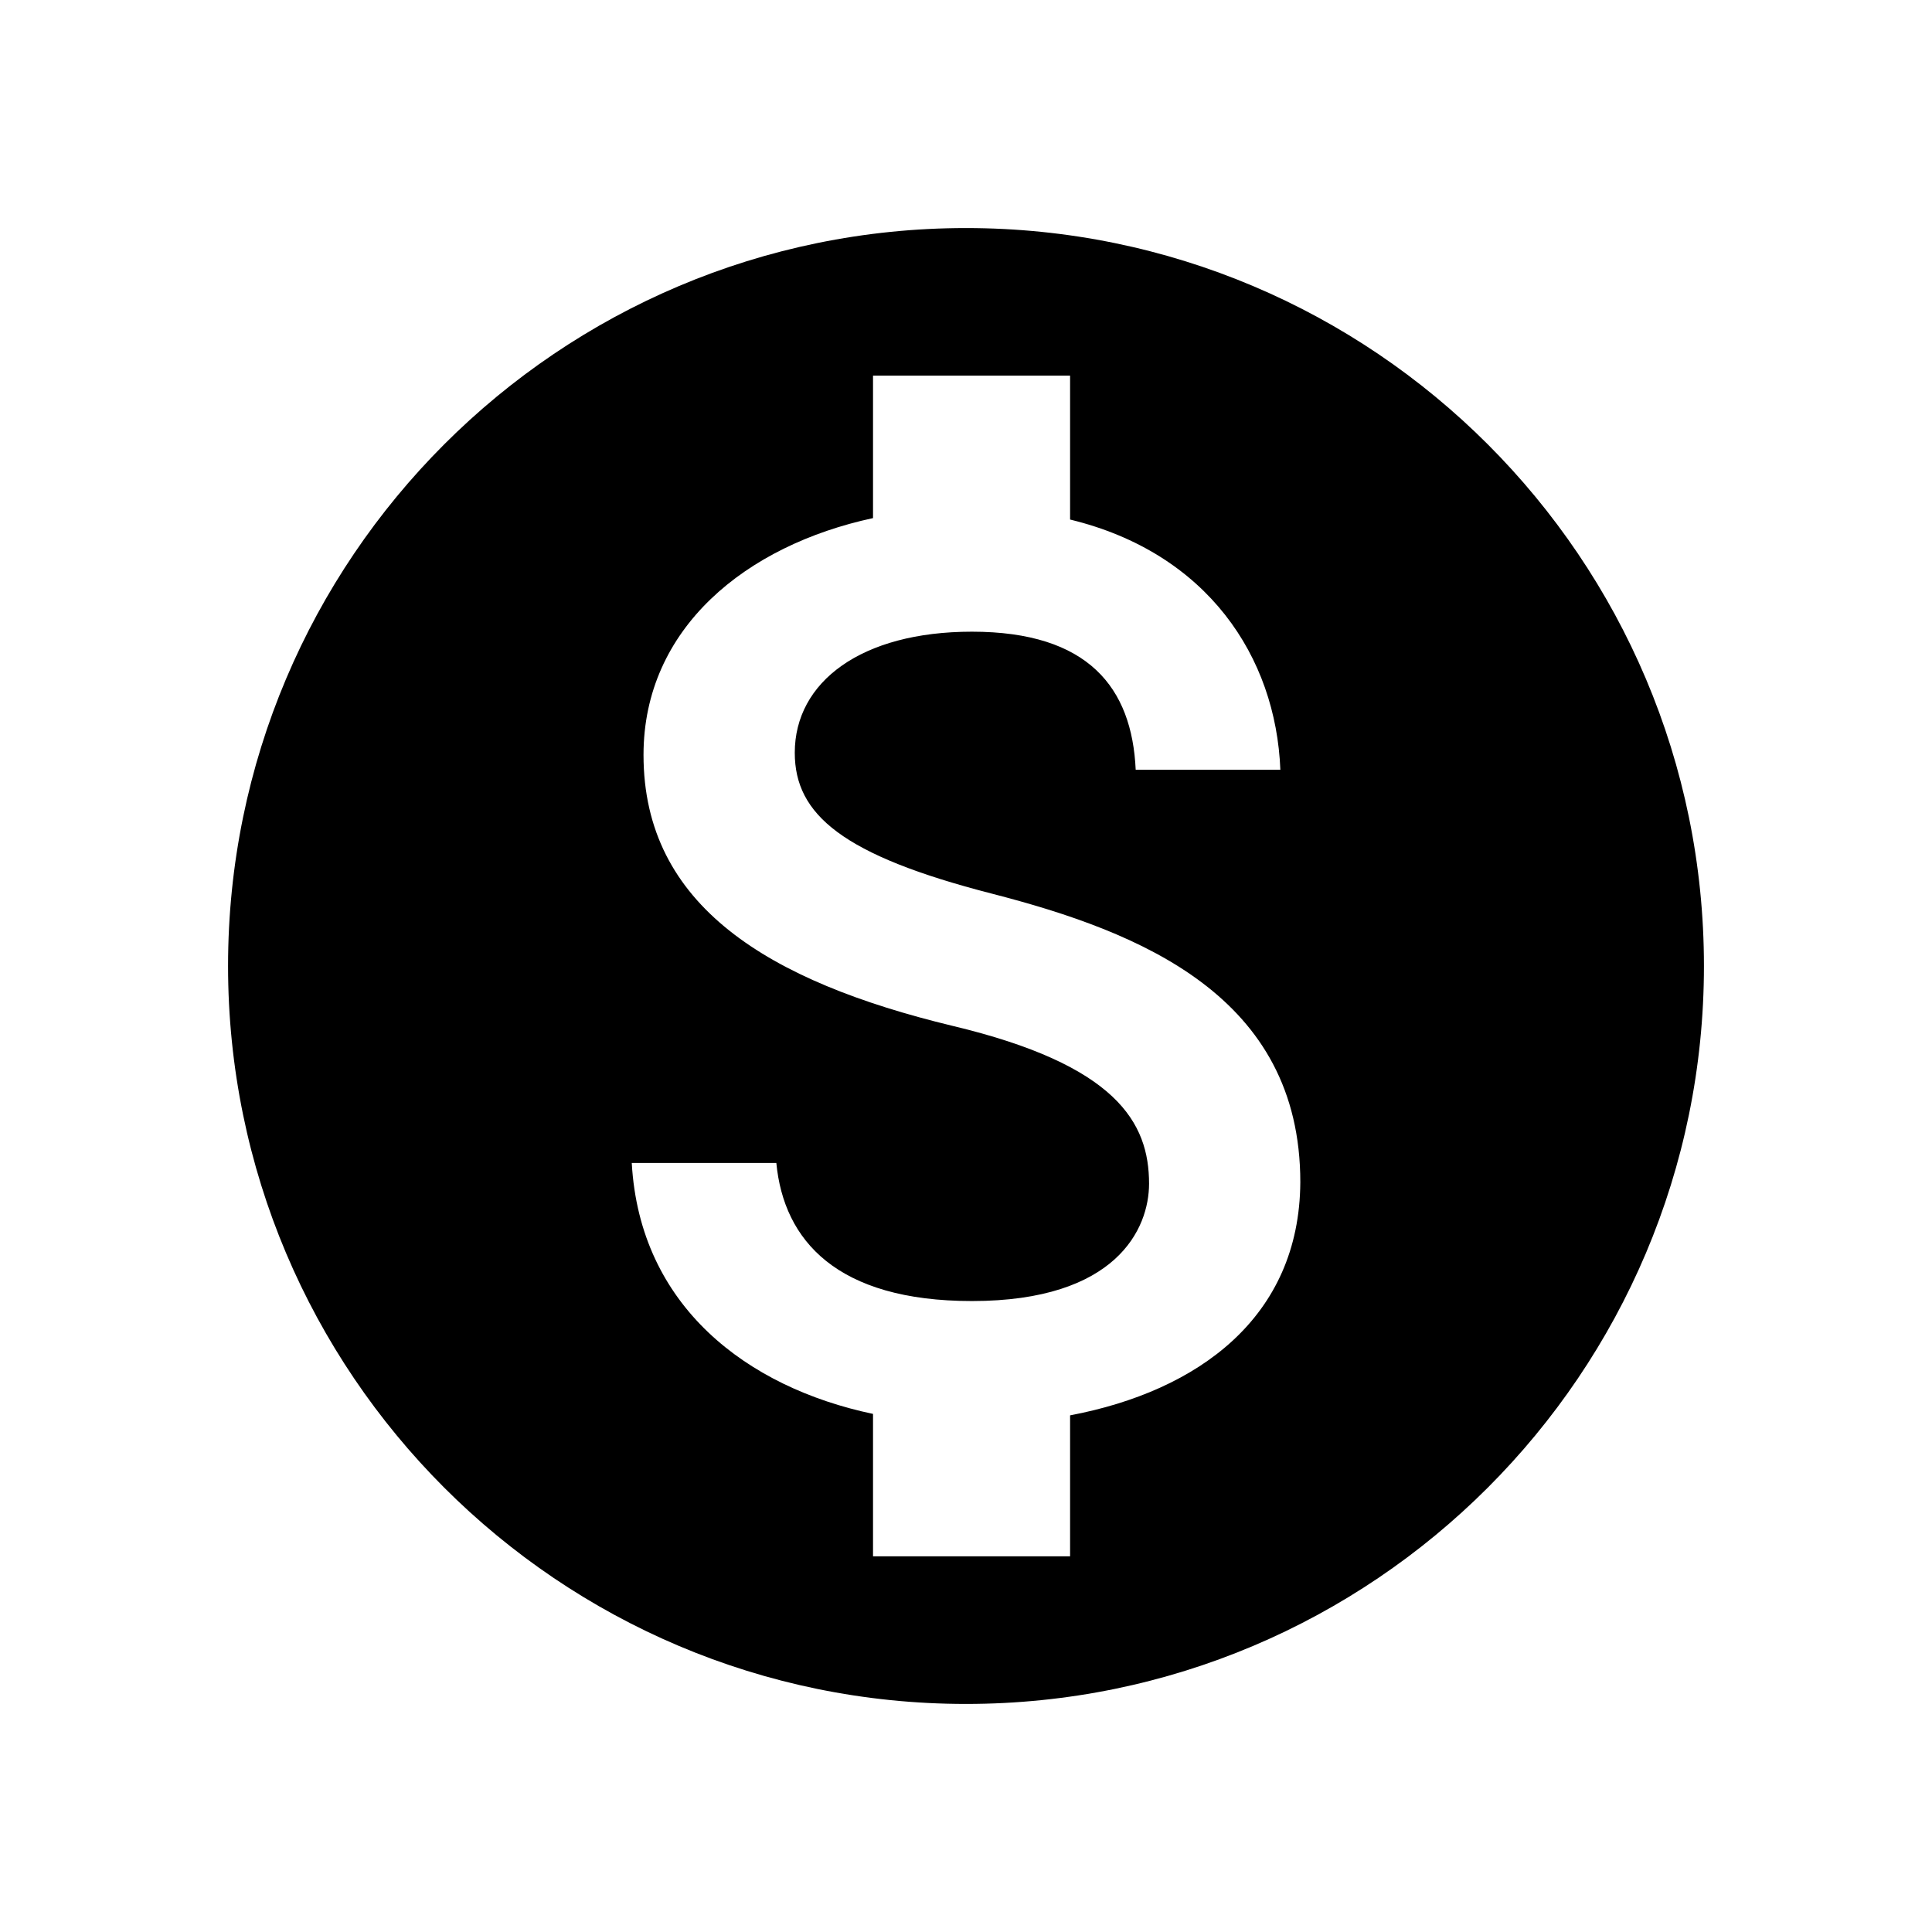<svg xmlns="http://www.w3.org/2000/svg" width="24" height="24" viewBox="0 0 24 24"><path d="M12 2.833C6.94 2.833 2.833 6.94 2.833 12S6.94 21.167 12 21.167 21.167 17.06 21.167 12 17.06 2.833 12 2.833m1.293 14.75v1.75h-2.448v-1.769c-1.567-.33-2.897-1.338-2.997-3.117h1.796c.092.963.752 1.715 2.43 1.715 1.796 0 2.2-.899 2.2-1.458 0-.76-.404-1.476-2.448-1.962-2.273-.55-3.832-1.485-3.832-3.364 0-1.576 1.274-2.603 2.851-2.942v-1.77h2.448v1.788c1.705.413 2.557 1.705 2.612 3.108h-1.797c-.046-1.018-.586-1.715-2.035-1.715-1.375 0-2.2.624-2.2 1.504 0 .77.596 1.274 2.448 1.75 1.851.477 3.832 1.275 3.832 3.585-.01 1.677-1.265 2.594-2.86 2.896"/></svg>